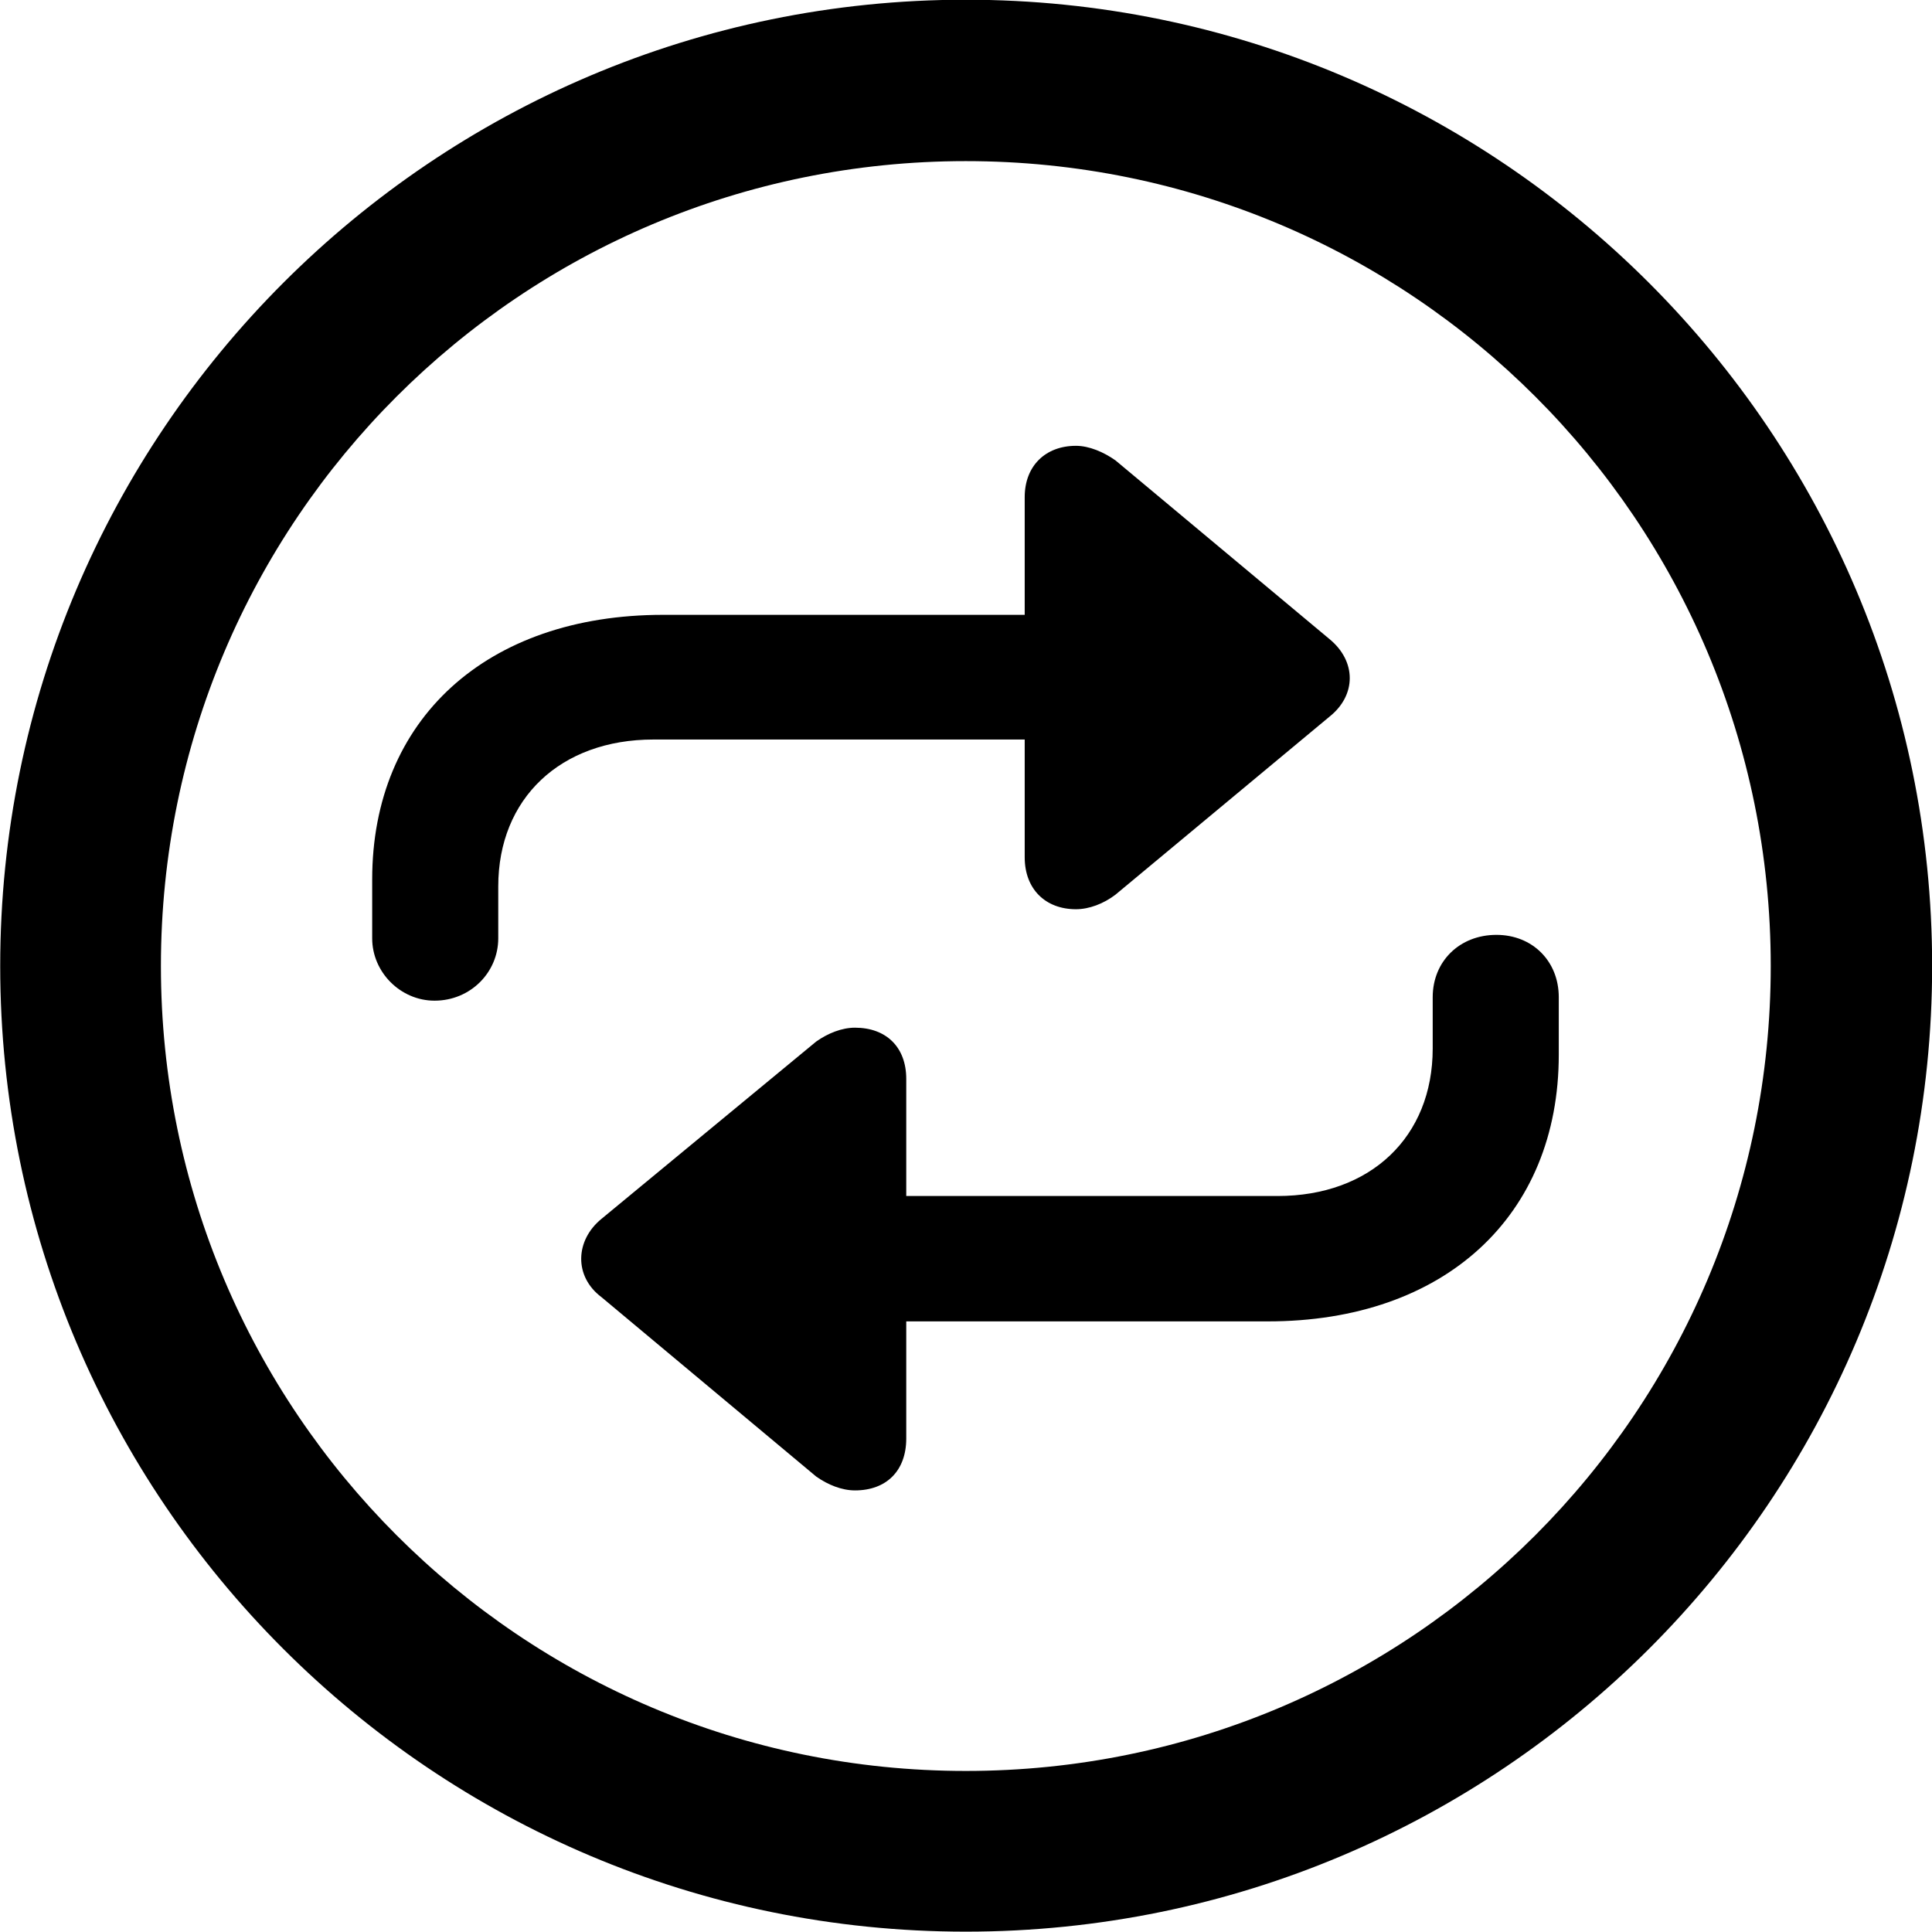 
<svg
    viewBox="0 0 27.891 27.891"
    xmlns="http://www.w3.org/2000/svg"
>
    <path
        fill="inherit"
        d="M13.943 27.886C21.643 27.886 27.893 21.646 27.893 13.946C27.893 6.246 21.643 -0.004 13.943 -0.004C6.253 -0.004 0.003 6.246 0.003 13.946C0.003 21.646 6.253 27.886 13.943 27.886ZM13.943 25.566C7.523 25.566 2.323 20.366 2.323 13.946C2.323 7.516 7.523 2.326 13.943 2.326C20.373 2.326 25.563 7.516 25.563 13.946C25.563 20.366 20.373 25.566 13.943 25.566ZM5.373 12.696V13.546C5.373 14.036 5.783 14.446 6.273 14.446C6.793 14.446 7.193 14.036 7.193 13.546V12.796C7.193 11.526 8.093 10.676 9.433 10.676H14.793V12.376C14.793 12.836 15.093 13.126 15.533 13.126C15.723 13.126 15.933 13.046 16.103 12.916L19.193 10.346C19.583 10.036 19.583 9.546 19.193 9.226L16.103 6.646C15.933 6.526 15.723 6.436 15.533 6.436C15.093 6.436 14.793 6.726 14.793 7.176V8.876H9.573C7.023 8.876 5.373 10.386 5.373 12.696ZM22.503 15.226V14.396C22.503 13.876 22.123 13.496 21.603 13.496C21.073 13.496 20.683 13.876 20.683 14.396V15.136C20.683 16.416 19.783 17.266 18.443 17.266H13.083V15.576C13.083 15.116 12.793 14.836 12.343 14.836C12.153 14.836 11.953 14.916 11.783 15.036L8.683 17.596C8.303 17.906 8.283 18.426 8.683 18.726L11.783 21.316C11.953 21.436 12.153 21.516 12.343 21.516C12.793 21.516 13.083 21.236 13.083 20.766V19.076H18.303C20.853 19.076 22.503 17.556 22.503 15.226Z"
        fillRule="evenodd"
        clipRule="evenodd"
    />
</svg>
        